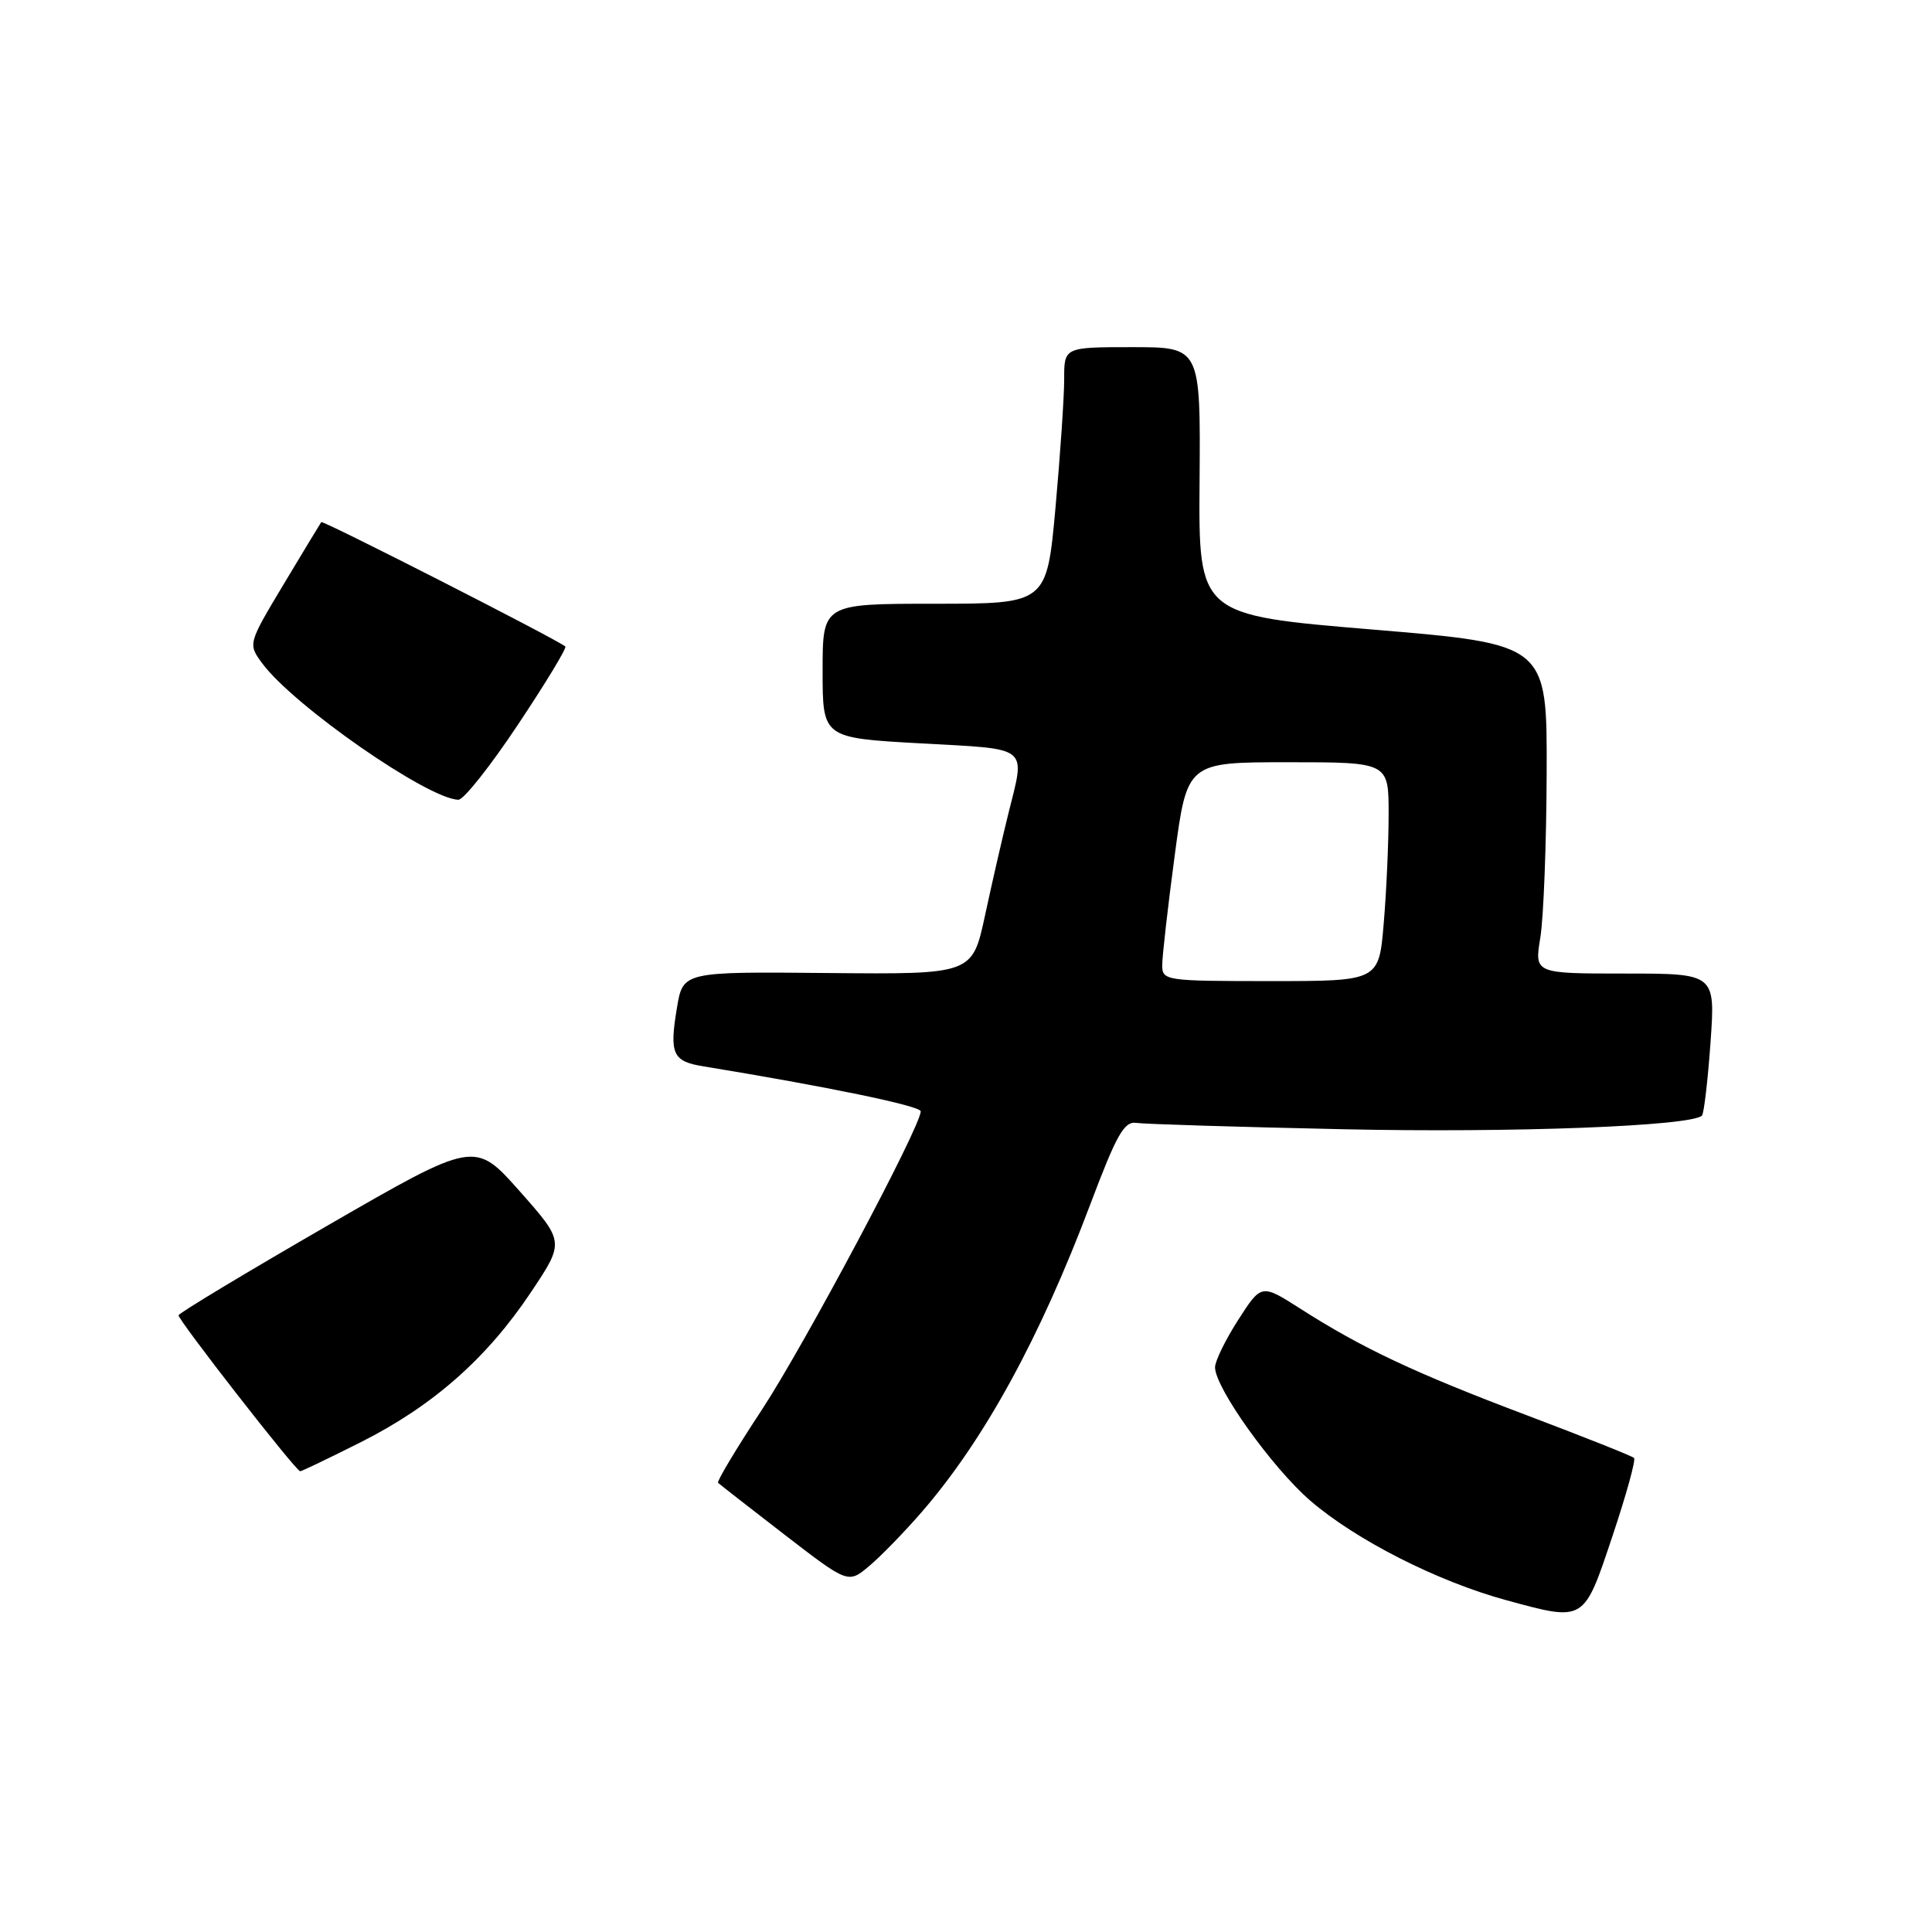 <?xml version="1.0" encoding="UTF-8" standalone="no"?>
<!DOCTYPE svg PUBLIC "-//W3C//DTD SVG 1.1//EN" "http://www.w3.org/Graphics/SVG/1.1/DTD/svg11.dtd" >
<svg xmlns="http://www.w3.org/2000/svg" xmlns:xlink="http://www.w3.org/1999/xlink" version="1.1" viewBox="0 0 256 256">
 <g >
 <path fill="currentColor"
d=" M 213.65 203.57 C 215.48 198.11 216.77 193.44 216.52 193.19 C 216.27 192.93 209.86 190.39 202.28 187.52 C 187.50 181.94 180.52 178.66 172.32 173.42 C 167.14 170.11 167.14 170.11 164.07 174.89 C 162.38 177.52 161.00 180.35 161.00 181.18 C 161.00 183.88 168.56 194.46 173.59 198.82 C 179.64 204.05 190.47 209.55 199.61 212.04 C 210.01 214.87 209.84 214.98 213.65 203.57 Z  M 122.16 200.32 C 130.41 190.80 137.80 177.30 144.50 159.50 C 147.96 150.33 148.96 148.55 150.57 148.79 C 151.63 148.95 163.97 149.33 178.00 149.63 C 200.45 150.12 224.12 149.22 225.52 147.82 C 225.78 147.55 226.29 143.21 226.65 138.17 C 227.30 129.00 227.30 129.00 215.31 129.00 C 203.32 129.00 203.32 129.00 204.10 124.25 C 204.53 121.64 204.91 111.82 204.94 102.42 C 205.00 85.35 205.00 85.35 181.91 83.42 C 158.81 81.50 158.81 81.50 158.95 63.75 C 159.08 46.00 159.08 46.00 150.04 46.00 C 141.00 46.00 141.00 46.00 141.01 50.25 C 141.01 52.59 140.49 60.24 139.86 67.25 C 138.70 80.00 138.70 80.00 123.85 80.00 C 109.00 80.00 109.00 80.00 109.00 88.89 C 109.00 97.78 109.00 97.78 122.00 98.50 C 136.63 99.31 135.87 98.70 133.60 107.86 C 132.83 110.96 131.44 117.01 130.52 121.30 C 128.84 129.11 128.84 129.11 109.67 128.93 C 90.50 128.75 90.50 128.75 89.70 133.53 C 88.68 139.65 89.12 140.63 93.17 141.29 C 109.65 143.99 122.00 146.54 122.00 147.26 C 122.00 149.28 106.57 178.25 100.94 186.82 C 97.56 191.95 94.96 196.29 95.15 196.48 C 95.34 196.67 99.30 199.76 103.94 203.34 C 112.39 209.85 112.39 209.85 115.18 207.50 C 116.72 206.21 119.86 202.98 122.16 200.32 Z  M 47.80 191.10 C 57.34 186.30 64.50 180.00 70.35 171.23 C 74.81 164.56 74.81 164.56 68.86 157.84 C 62.91 151.13 62.91 151.13 43.37 162.41 C 32.62 168.62 23.75 173.96 23.66 174.28 C 23.52 174.80 39.12 194.83 39.77 194.95 C 39.92 194.98 43.54 193.24 47.80 191.10 Z  M 68.65 95.99 C 72.32 90.49 75.13 85.84 74.91 85.66 C 73.64 84.64 42.77 68.91 42.57 69.18 C 42.44 69.36 40.20 73.06 37.59 77.41 C 32.85 85.32 32.85 85.32 34.76 87.91 C 38.90 93.51 56.70 105.89 60.74 105.97 C 61.43 105.99 64.99 101.50 68.65 95.99 Z  M 154.00 127.89 C 154.00 126.72 154.74 120.20 155.65 113.39 C 157.30 101.00 157.30 101.00 170.65 101.00 C 184.00 101.00 184.00 101.00 184.00 107.85 C 184.00 111.62 183.71 118.14 183.35 122.35 C 182.71 130.00 182.71 130.00 168.35 130.00 C 154.41 130.00 154.00 129.94 154.00 127.89 Z "/>
</g>
</svg>